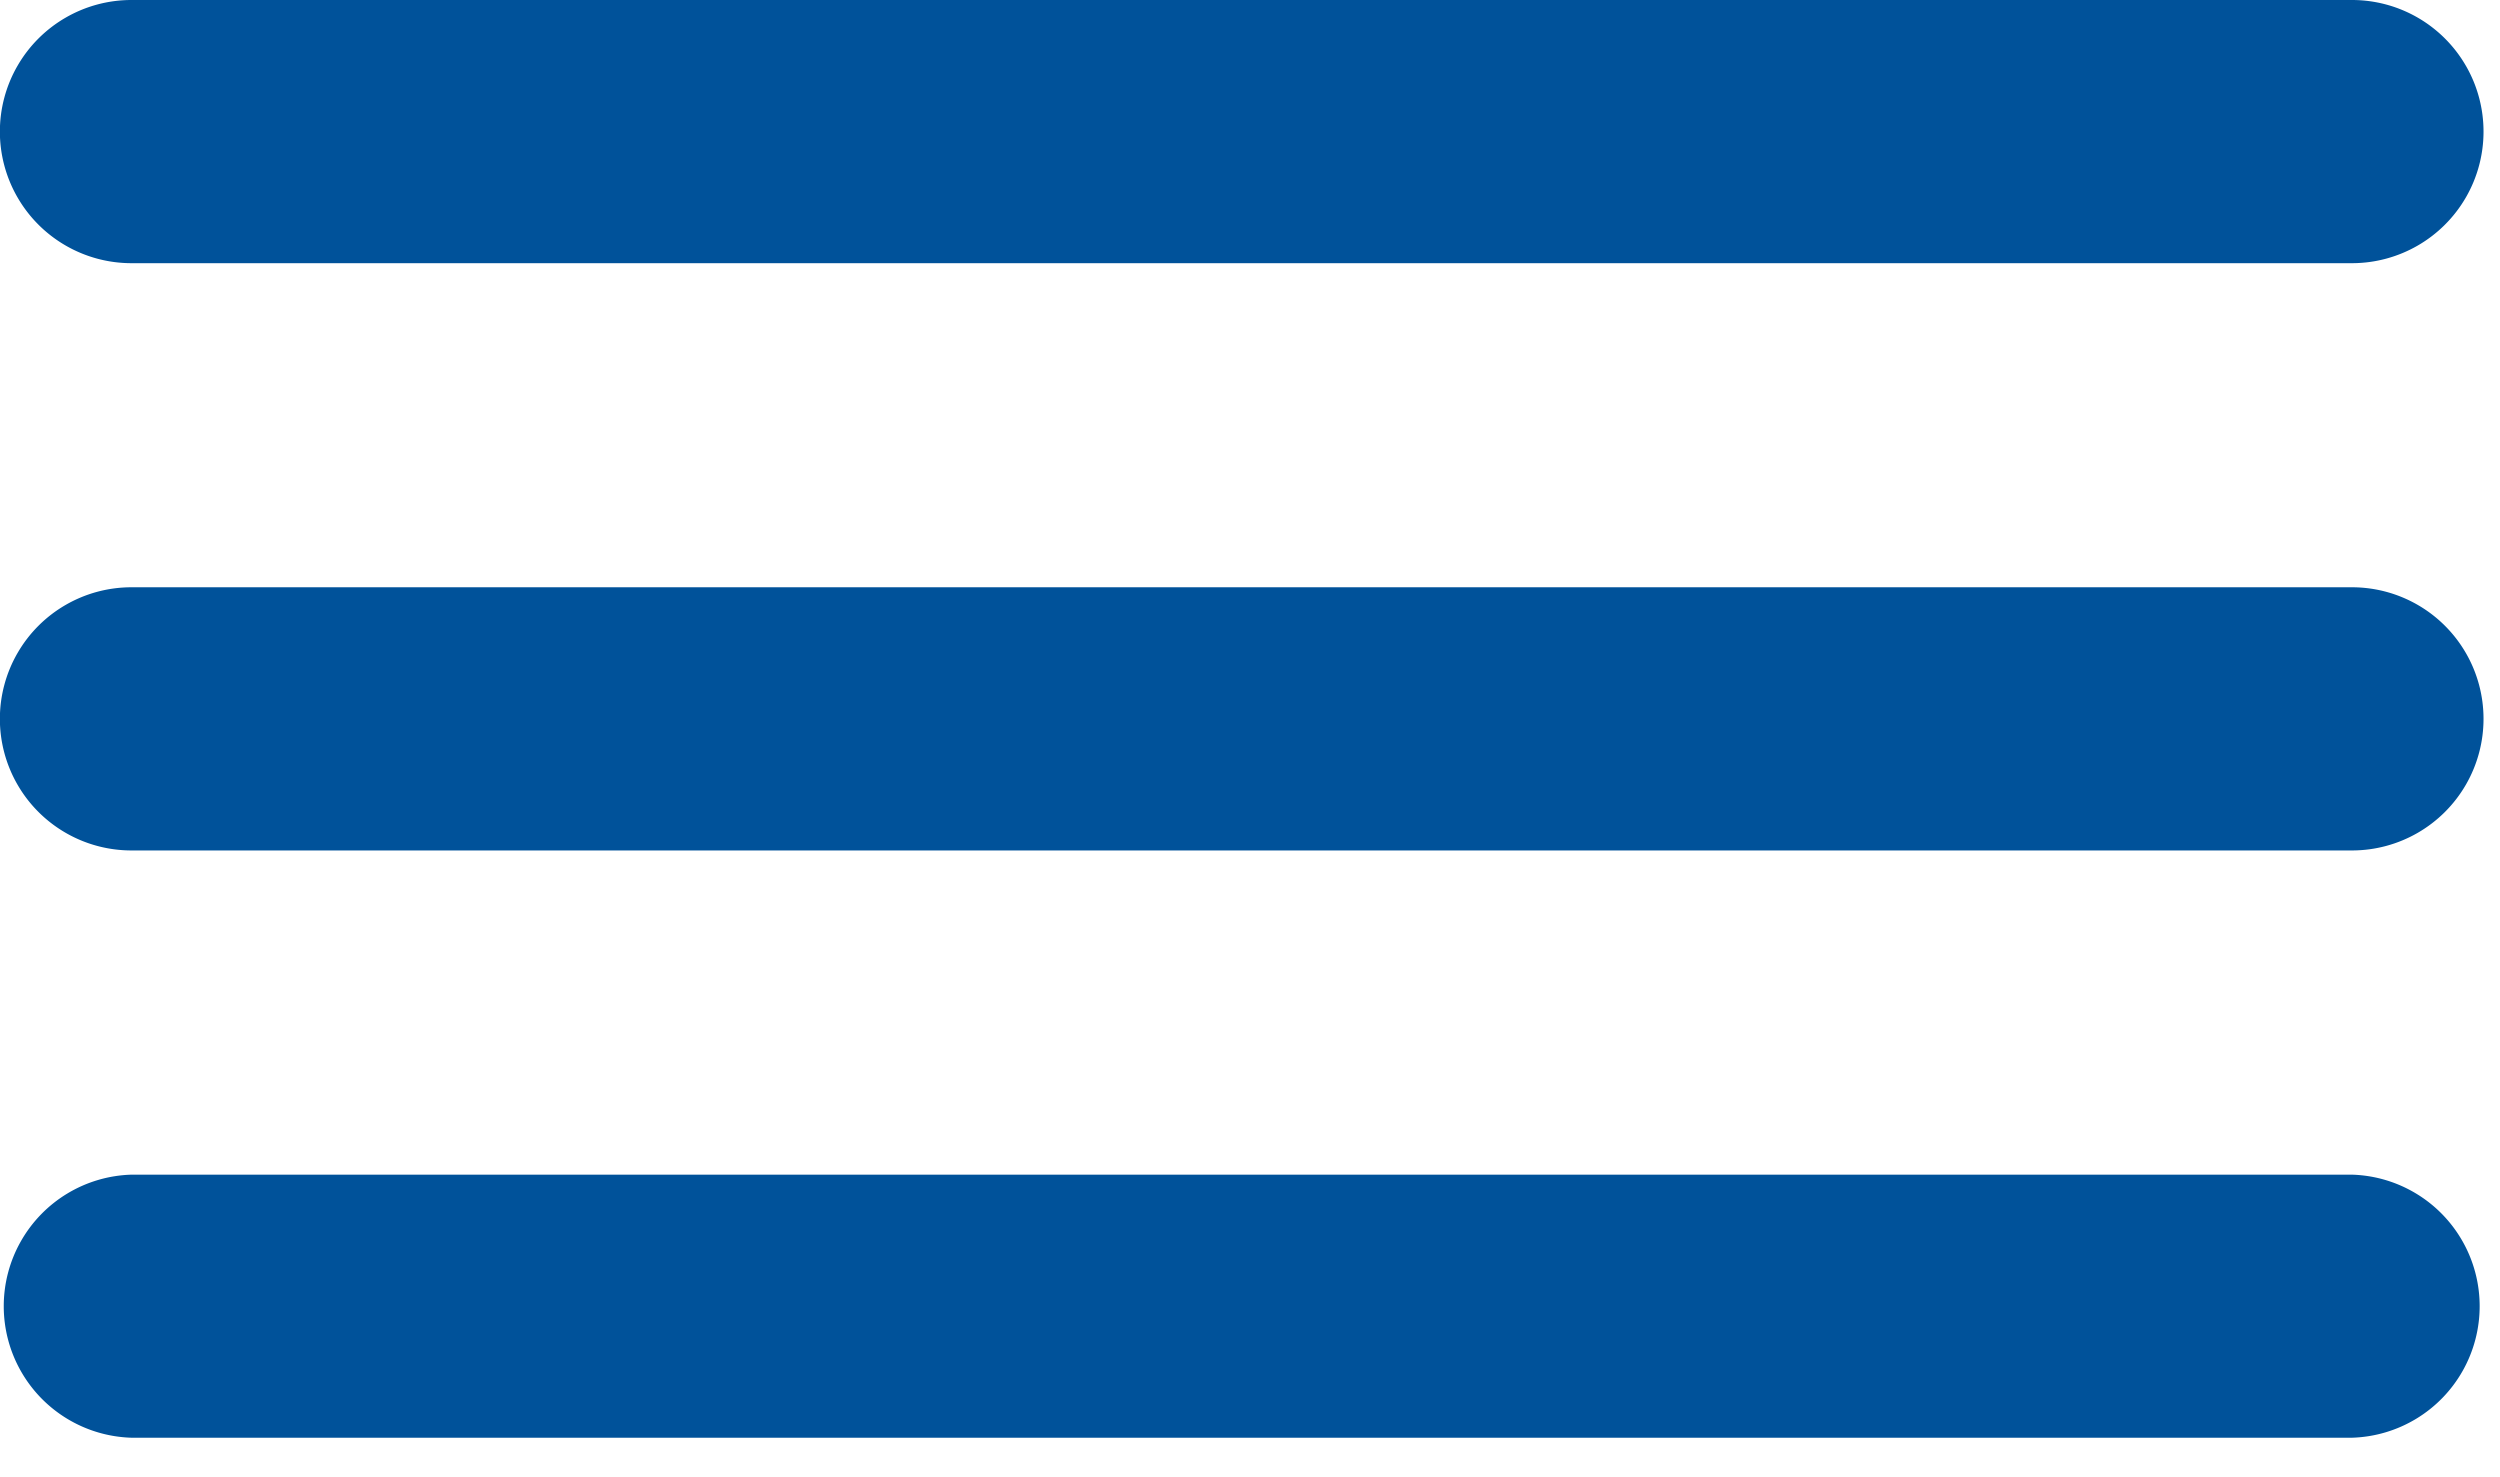 <svg xmlns="http://www.w3.org/2000/svg" xmlns:xlink="http://www.w3.org/1999/xlink" id="icon-menu" viewBox="0 0 22 13"><title>Combined Shape</title><path d="M20.697 2.316H1.157a1.158 1.158 0 0 1 0-2.316h19.54a1.158 1.158 0 0 1 0 2.316zm0 10.336H1.157a1.158 1.158 0 0 1 0-2.315h19.54a1.158 1.158 0 0 1 0 2.315zm0-5.168H1.157a1.158 1.158 0 0 1 0-2.316h19.54a1.158 1.158 0 0 1 0 2.316z" fill="#00529A" fill-rule="evenodd" /></svg>
